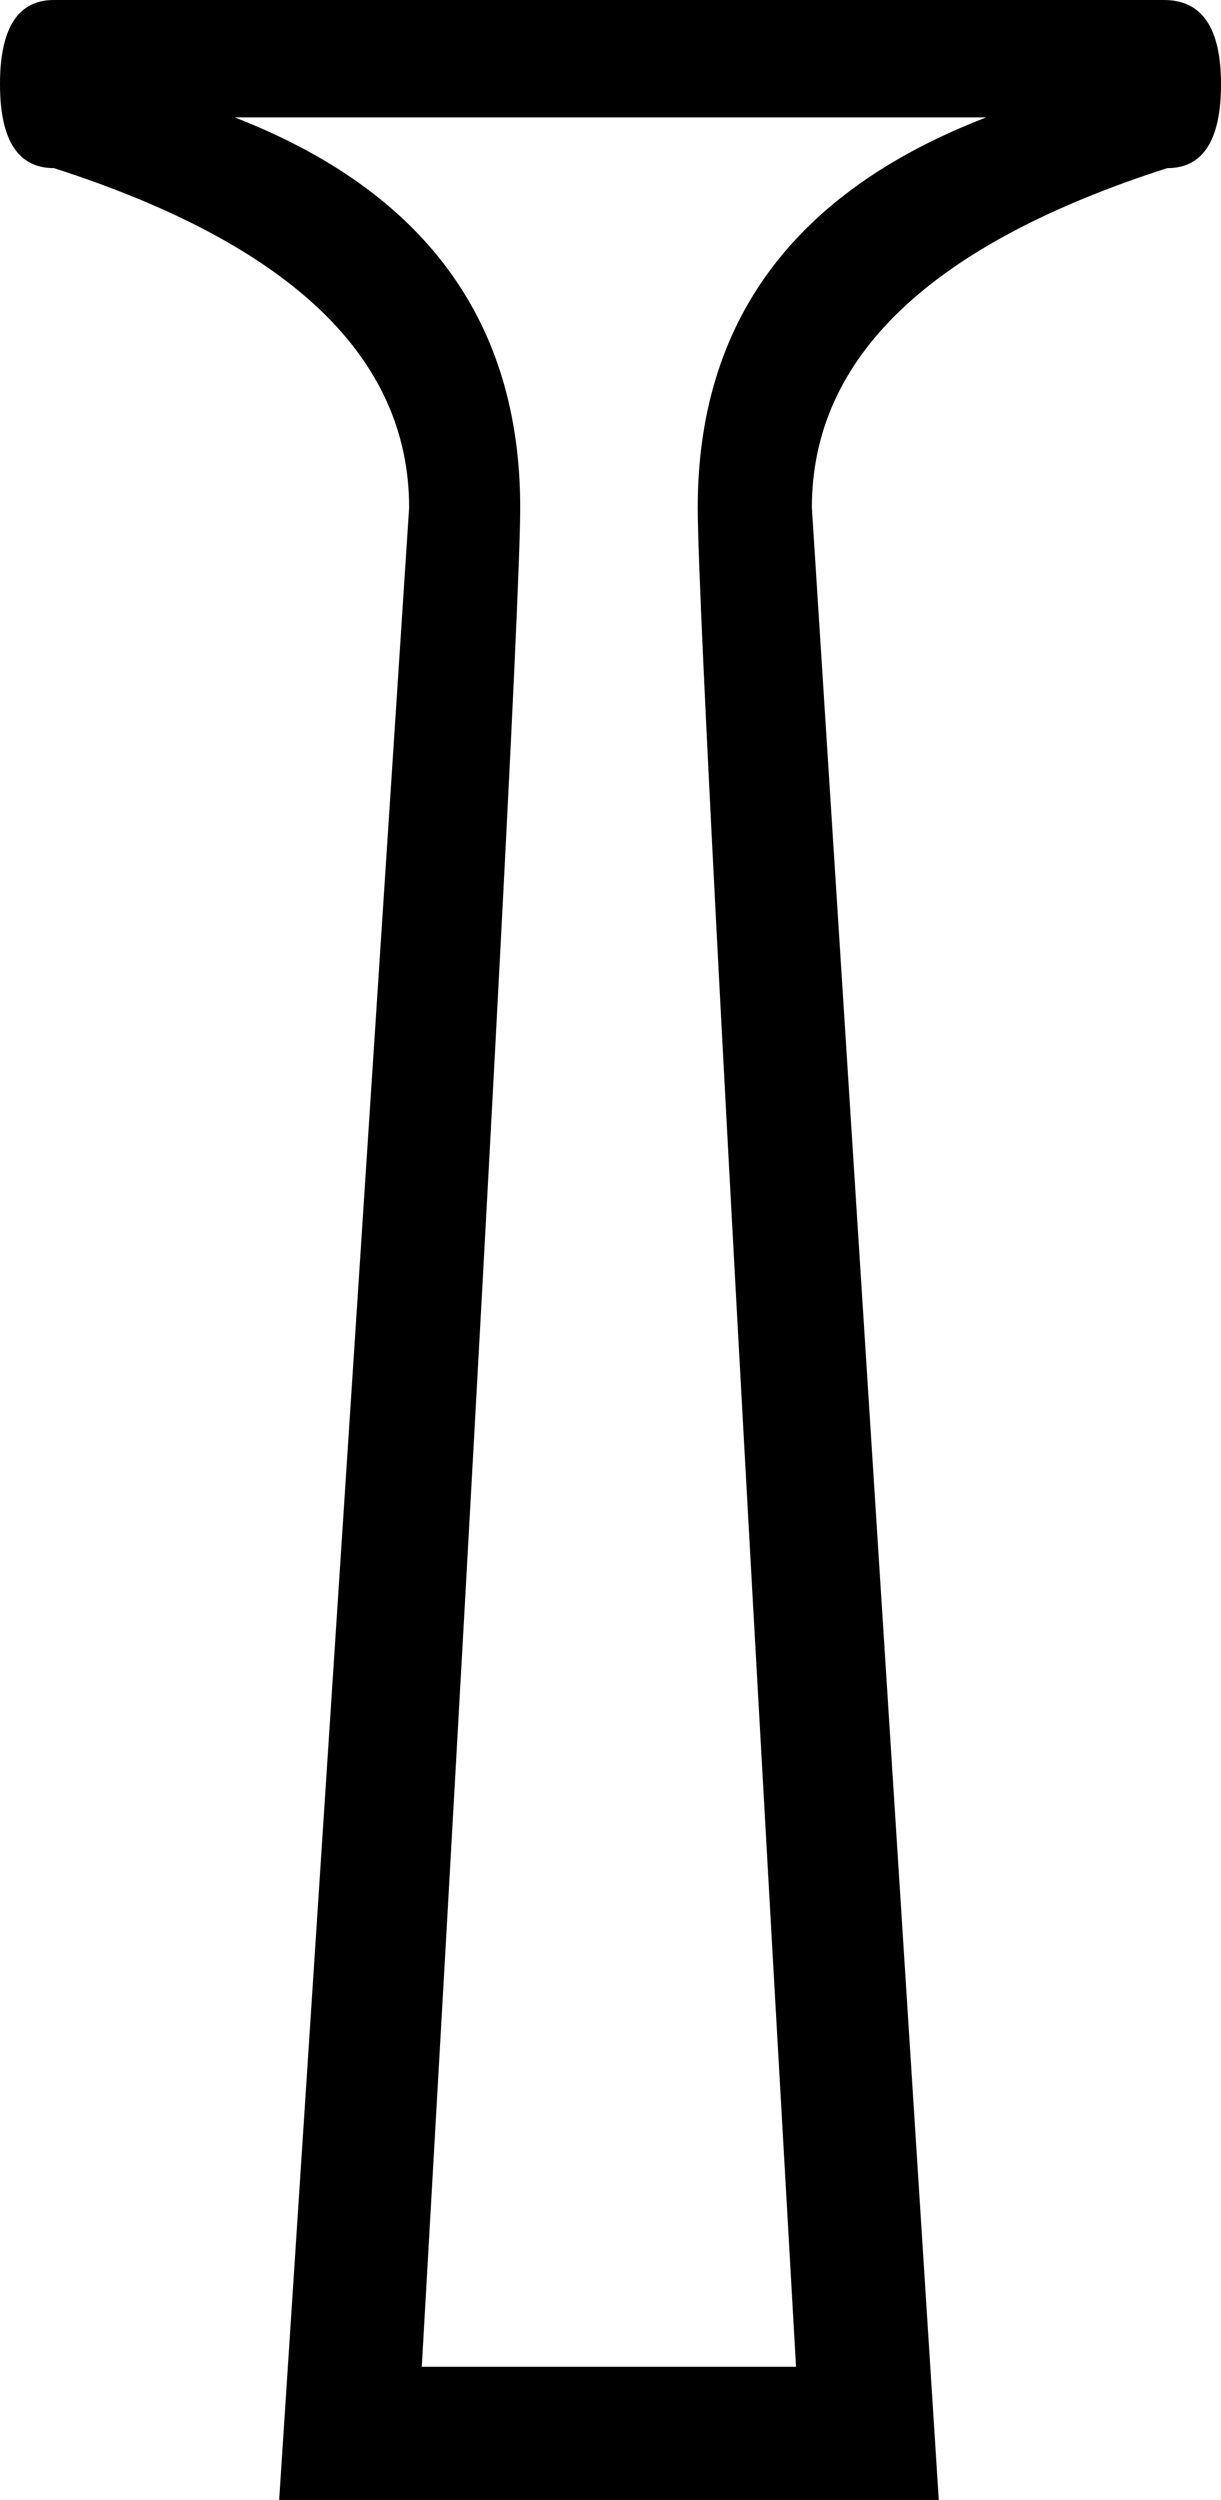 <?xml version='1.0' encoding ='UTF-8' standalone='yes'?>
<svg width='8.783' height='17.978' xmlns='http://www.w3.org/2000/svg' xmlns:xlink='http://www.w3.org/1999/xlink' xmlns:inkscape='http://www.inkscape.org/namespaces/inkscape'>
<path style='fill:#000000; stroke:none' d=' M 5.726 17.019  Q 5.019 4.631 5.019 3.65  Q 5.019 1.643 7.095 0.844  L 1.688 0.844  Q 3.742 1.643 3.742 3.65  Q 3.742 4.631 3.034 17.019  L 5.726 17.019  Z  M 8.373 0  Q 8.783 0 8.783 0.605  Q 8.783 1.209 8.396 1.209  Q 5.84 2.03 5.84 3.65  L 6.753 17.978  L 2.008 17.978  L 2.943 3.65  Q 2.943 2.03 0.388 1.209  Q 0 1.209 0 0.605  Q 0 0 0.388 0  L 8.373 0  Z '/></svg>
